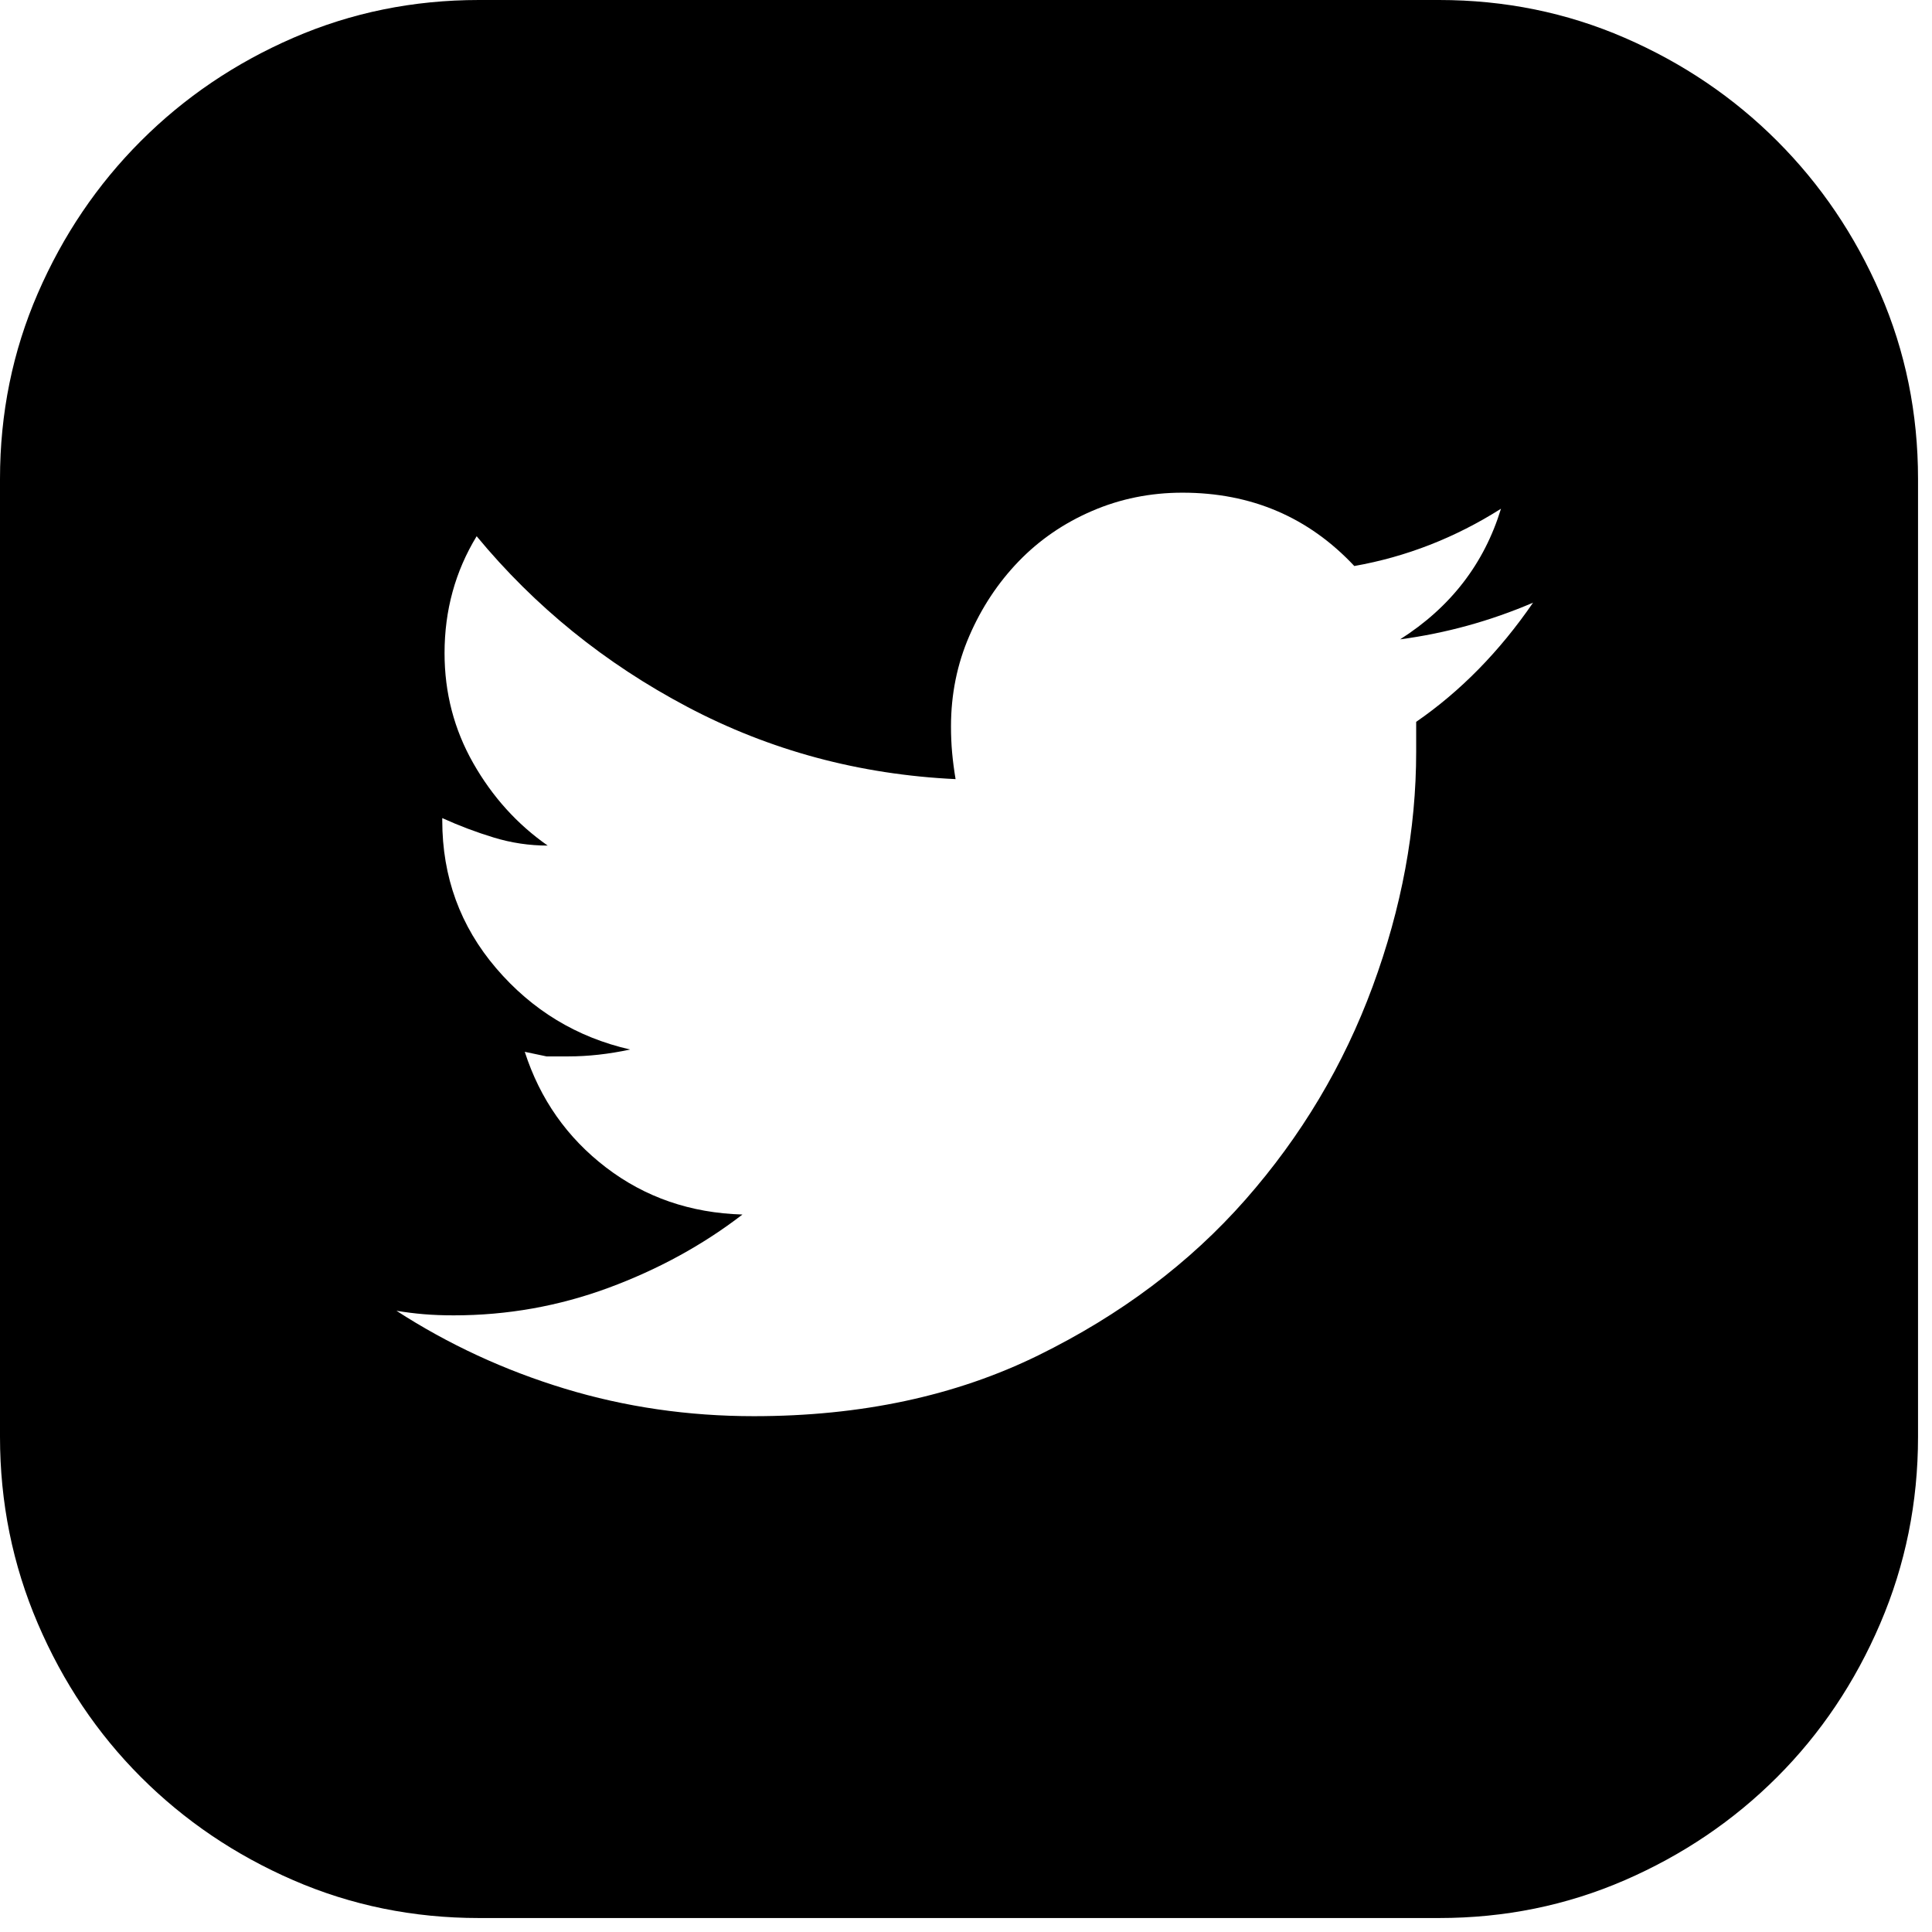 <svg width="91" height="91" viewBox="0 0 91 91" fill="none" xmlns="http://www.w3.org/2000/svg">
<path d="M67.783 0C70.877 0 73.792 0.594 76.526 1.781C79.26 2.968 81.653 4.587 83.704 6.638C85.755 8.689 87.374 11.081 88.561 13.816C89.748 16.55 90.342 19.464 90.342 22.558V67.675C90.342 70.77 89.748 73.702 88.561 76.472C87.374 79.243 85.755 81.653 83.704 83.704C81.653 85.755 79.26 87.374 76.526 88.561C73.792 89.748 70.877 90.342 67.783 90.342H22.558C19.464 90.342 16.55 89.748 13.816 88.561C11.081 87.374 8.689 85.755 6.638 83.704C4.587 81.653 2.968 79.243 1.781 76.472C0.594 73.702 0 70.77 0 67.675V22.558C0 19.464 0.594 16.55 1.781 13.816C2.968 11.081 4.587 8.689 6.638 6.638C8.689 4.587 11.081 2.968 13.816 1.781C16.55 0.594 19.464 0 22.558 0H67.783ZM66.704 34C68.791 32.56 70.626 30.69 72.209 28.387C71.201 28.819 70.176 29.178 69.133 29.466C68.089 29.754 67.028 29.97 65.948 30.114C68.323 28.603 69.906 26.552 70.698 23.962C68.539 25.329 66.236 26.228 63.79 26.66C61.631 24.357 58.933 23.206 55.695 23.206C54.184 23.206 52.762 23.494 51.431 24.07C50.1 24.645 48.949 25.437 47.977 26.444C47.006 27.452 46.232 28.621 45.657 29.952C45.081 31.283 44.793 32.704 44.793 34.215C44.793 34.647 44.811 35.061 44.847 35.457C44.883 35.852 44.937 36.266 45.009 36.698C40.476 36.482 36.266 35.349 32.381 33.298C28.495 31.247 25.185 28.567 22.451 25.257C21.443 26.912 20.939 28.747 20.939 30.762C20.939 32.633 21.389 34.359 22.289 35.943C23.188 37.526 24.357 38.821 25.797 39.828C24.933 39.828 24.088 39.702 23.26 39.45C22.433 39.199 21.623 38.893 20.831 38.533V38.641C20.831 41.303 21.677 43.624 23.368 45.603C25.059 47.581 27.164 48.859 29.682 49.434C28.675 49.65 27.703 49.758 26.768 49.758H25.743L24.717 49.542C25.437 51.773 26.714 53.59 28.549 54.993C30.384 56.396 32.525 57.134 34.971 57.206C33.1 58.645 30.995 59.796 28.657 60.66C26.318 61.523 23.89 61.955 21.371 61.955C20.867 61.955 20.4 61.937 19.968 61.901C19.536 61.865 19.105 61.811 18.673 61.739C21.119 63.322 23.764 64.545 26.606 65.409C29.448 66.272 32.417 66.704 35.511 66.704C40.548 66.704 45.009 65.751 48.895 63.844C52.78 61.937 56.036 59.49 58.663 56.504C61.289 53.518 63.286 50.172 64.653 46.466C66.02 42.76 66.704 39.073 66.704 35.403V34Z" fill="black"/>
</svg>

